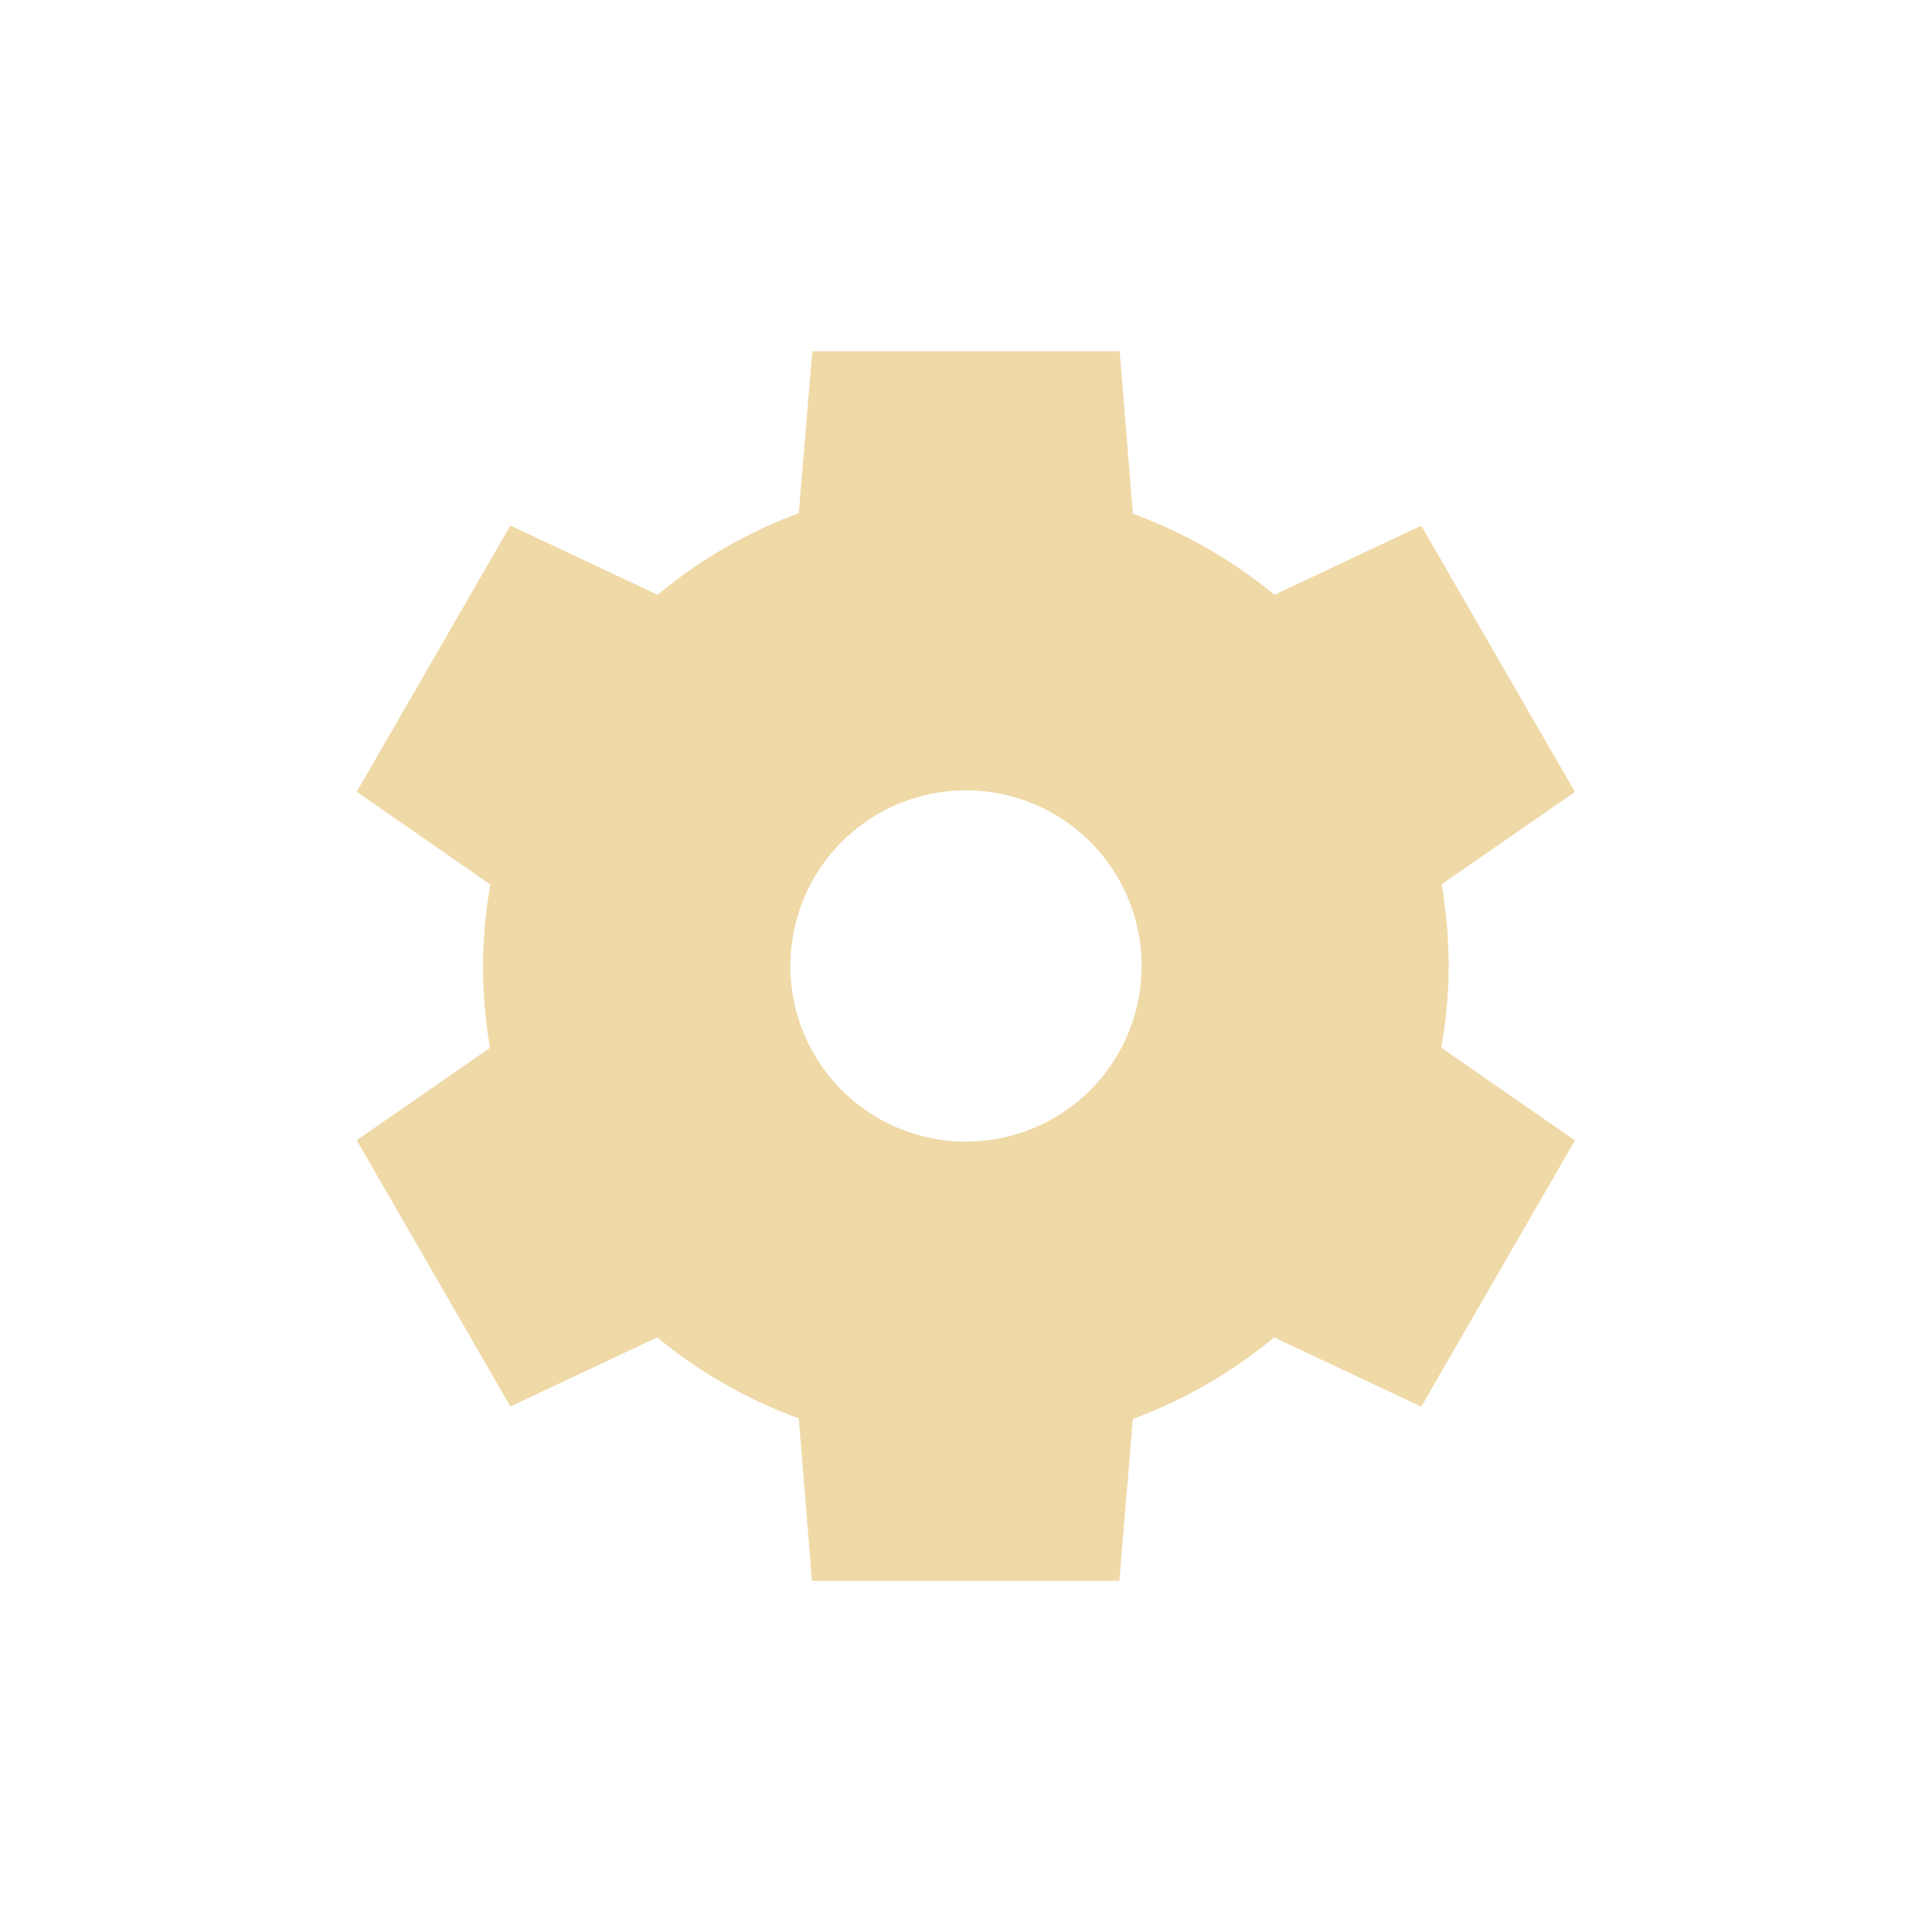 <svg xmlns="http://www.w3.org/2000/svg" width="22" height="22" viewBox="0 0 22 22">
 <defs>
  <style id="current-color-scheme" type="text/css">
   .ColorScheme-Text { color:#efd9a7; } .ColorScheme-Highlight { color:#4285f4; } .ColorScheme-NeutralText { color:#ff9800; } .ColorScheme-PositiveText { color:#4caf50; } .ColorScheme-NegativeText { color:#f44336; }
  </style>
 </defs>
 <path style="fill:currentColor" class="ColorScheme-Text" d="M 6.25 1 L 6.096 2.844 A 5.5 5.5 0 0 0 4.488 3.773 L 2.812 2.984 L 1.062 6.016 L 2.584 7.072 A 5.5 5.5 0 0 0 2.5 8 A 5.5 5.5 0 0 0 2.58 8.932 L 1.062 9.984 L 2.812 13.016 L 4.484 12.229 A 5.5 5.5 0 0 0 6.096 13.152 L 6.246 15.002 L 9.746 15.002 L 9.9 13.158 A 5.5 5.5 0 0 0 11.508 12.229 L 13.184 13.018 L 14.934 9.986 L 13.412 8.93 A 5.5 5.5 0 0 0 13.496 8.002 A 5.5 5.5 0 0 0 13.416 7.07 L 14.934 6.018 L 13.184 2.986 L 11.512 3.773 A 5.5 5.5 0 0 0 9.9 2.85 L 9.75 1 L 6.25 1 z M 8 6 A 2 2 0 0 1 10 8 A 2 2 0 0 1 8 10 A 2 2 0 0 1 6 8 A 2 2 0 0 1 8 6 z" transform="translate(3 3)"/>
</svg>
